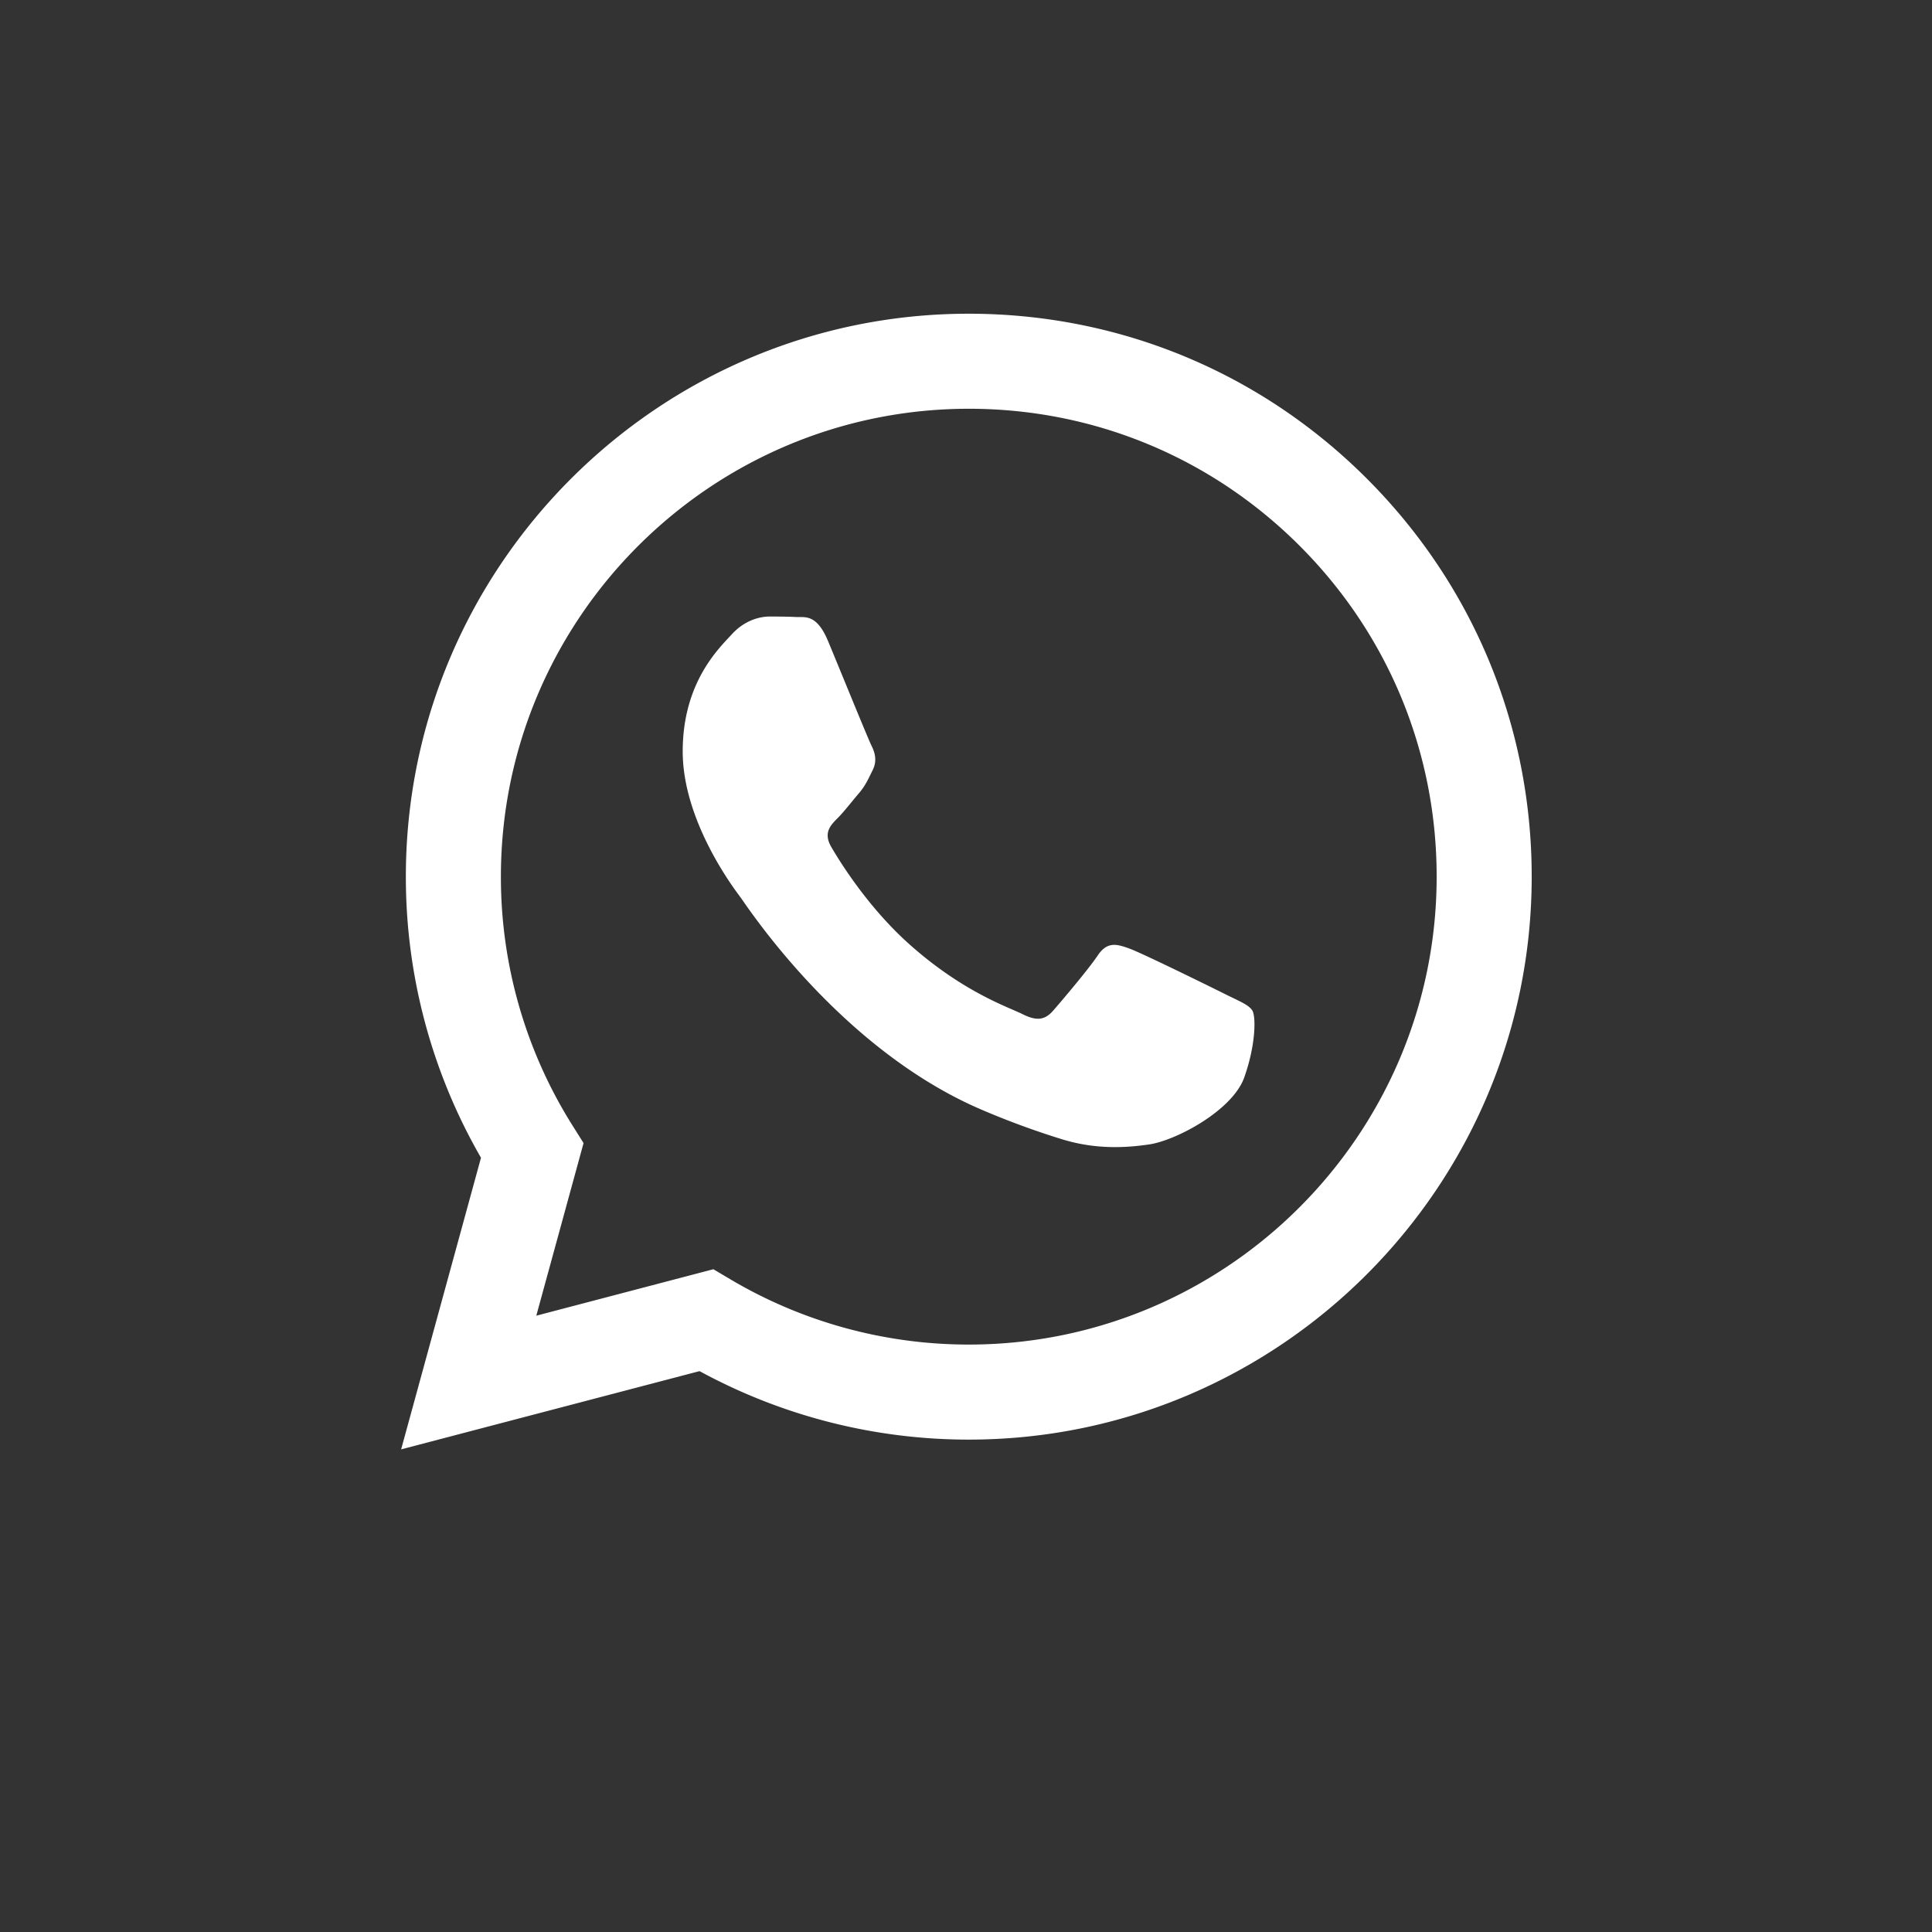 <svg id="Capa_1" data-name="Capa 1" xmlns="http://www.w3.org/2000/svg" viewBox="0 0 2000 2000"><rect x="0" y="0" width="2000" height="2000" fill="#333333" stroke="none"/><defs><style>.cls-1{fill:#fff;fill-rule:evenodd;}</style></defs><title>ICONOS</title><g id="WA_Logo" data-name="WA Logo"><path class="cls-1" d="M1415.09,495.6c-110-110.11-256.33-170.78-412.21-170.84-321.2,0-582.61,261.31-582.74,582.51a581.42,581.42,0,0,0,77.78,291.23l-82.67,301.88,308.92-81a582.41,582.41,0,0,0,278.47,70.9h.24c321.16,0,582.6-261.34,582.73-582.54C1585.67,752.07,1525.12,605.71,1415.09,495.6Zm-412.21,896.29h-.2a483.8,483.8,0,0,1-246.51-67.49l-17.69-10.5L555.17,1362,604.1,1183.3,592.58,1165A482.93,482.93,0,0,1,518.53,907.3c.1-267,217.38-484.16,484.54-484.16,129.37.05,251,50.48,342.43,142s141.77,213.18,141.72,342.55C1487.12,1174.68,1269.84,1391.89,1002.88,1391.89Zm265.67-362.64c-14.56-7.28-86.14-42.5-99.49-47.35s-23-7.29-32.76,7.28-37.61,47.36-46.1,57.07-17,10.94-31.55,3.65-61.48-22.66-117.09-72.25c-43.29-38.59-72.51-86.26-81-100.83s-.91-22.46,6.38-29.71c6.55-6.52,14.56-17,21.84-25.5s9.71-14.57,14.56-24.29,2.43-18.21-1.21-25.5-32.76-78.93-44.89-108.07c-11.82-28.39-23.83-24.55-32.76-25-8.49-.42-18.2-.51-27.91-.51s-25.48,3.64-38.83,18.21-51,49.79-51,121.43S759,918.75,766.24,928.47,868.91,1085.21,1015,1148.26a840,840,0,0,0,83,30.66c34.89,11.08,66.63,9.51,91.72,5.77,28-4.18,86.14-35.22,98.28-69.22s12.13-63.14,8.49-69.22S1283.11,1036.54,1268.55,1029.25Z"/></g></svg>